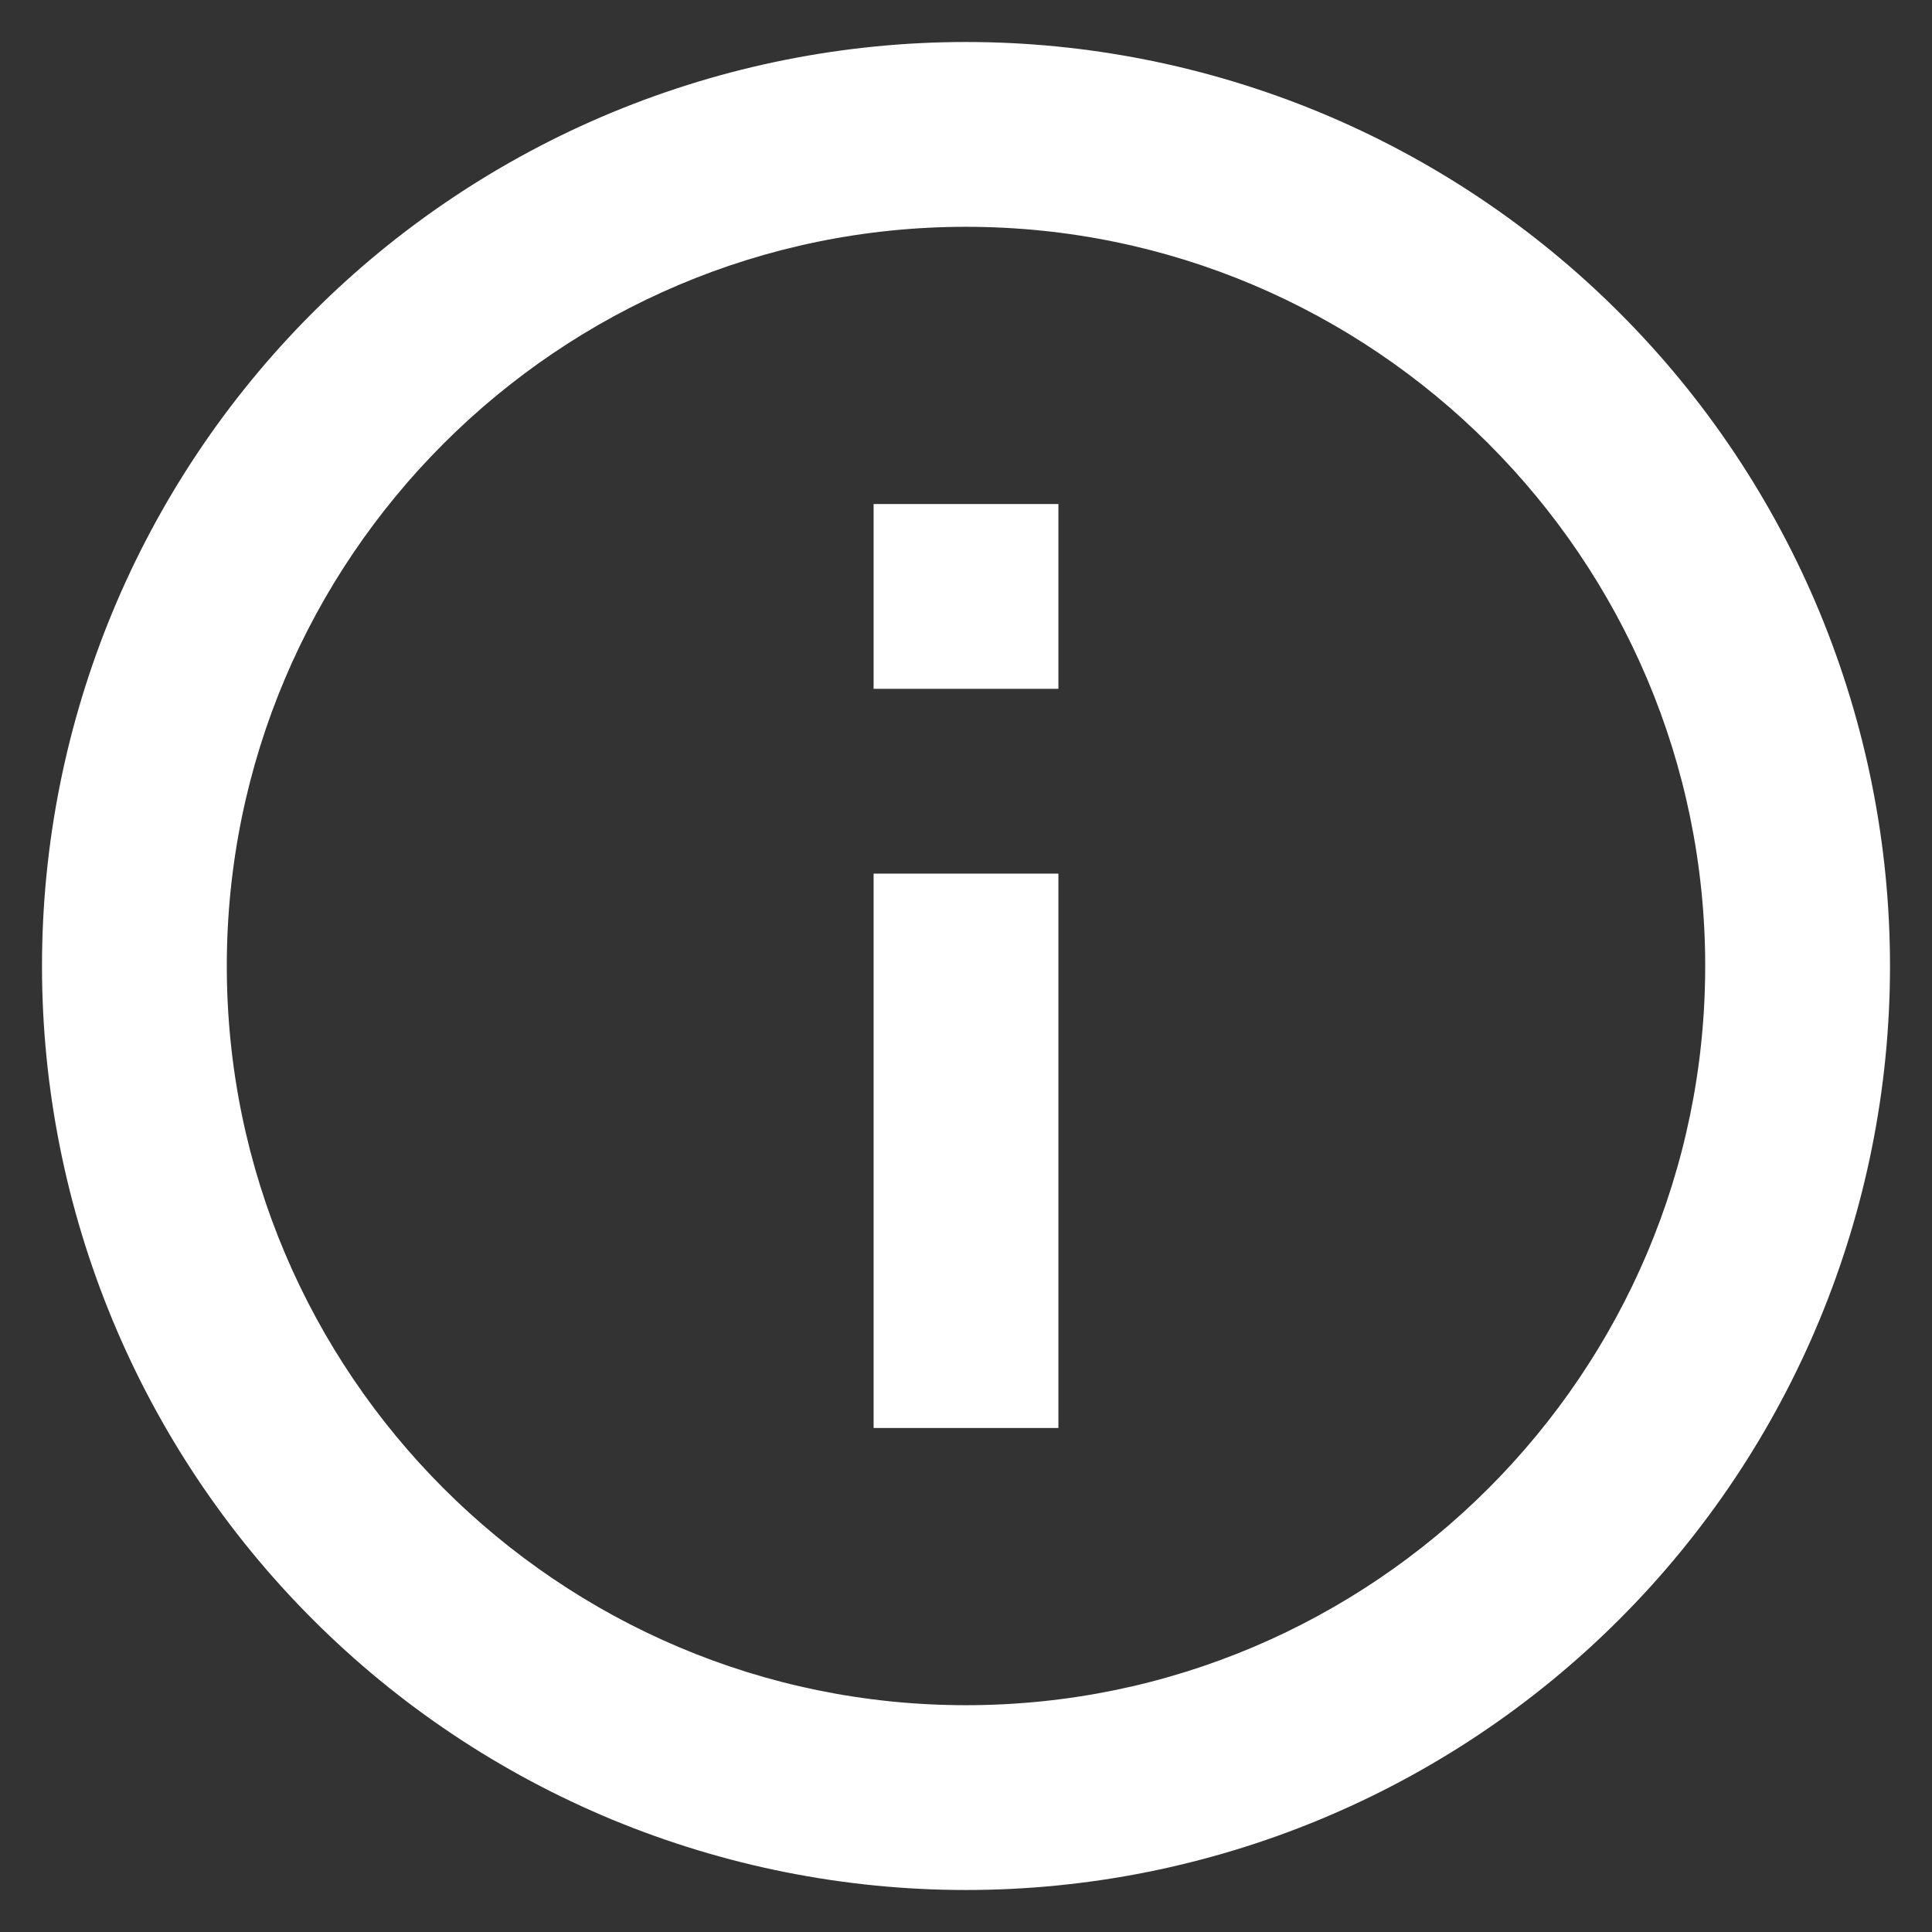 <svg width="23" height="23" viewBox="0 0 23 23" fill="none" xmlns="http://www.w3.org/2000/svg">
<rect x="0" y="0" width="23" height="23" fill="#333333" stroke="none"/>
<path d="M10.4 8.2H12.6V6H10.4M11.5 20.3C6.649 20.3 2.7 16.351 2.7 11.5C2.7 6.649 6.649 2.7 11.5 2.7C16.351 2.7 20.3 6.649 20.3 11.5C20.3 16.351 16.351 20.3 11.5 20.3ZM11.5 0.5C10.055 0.5 8.625 0.785 7.29 1.337C5.956 1.89 4.743 2.7 3.722 3.722C1.659 5.785 0.5 8.583 0.5 11.5C0.5 14.417 1.659 17.215 3.722 19.278C4.743 20.3 5.956 21.11 7.29 21.663C8.625 22.215 10.055 22.5 11.5 22.5C14.417 22.5 17.215 21.341 19.278 19.278C21.341 17.215 22.5 14.417 22.5 11.5C22.5 10.056 22.215 8.625 21.663 7.29C21.11 5.956 20.3 4.743 19.278 3.722C18.257 2.7 17.044 1.89 15.71 1.337C14.375 0.785 12.944 0.5 11.5 0.5ZM10.4 17H12.6V10.4H10.4V17Z" fill="white"/>
</svg>
